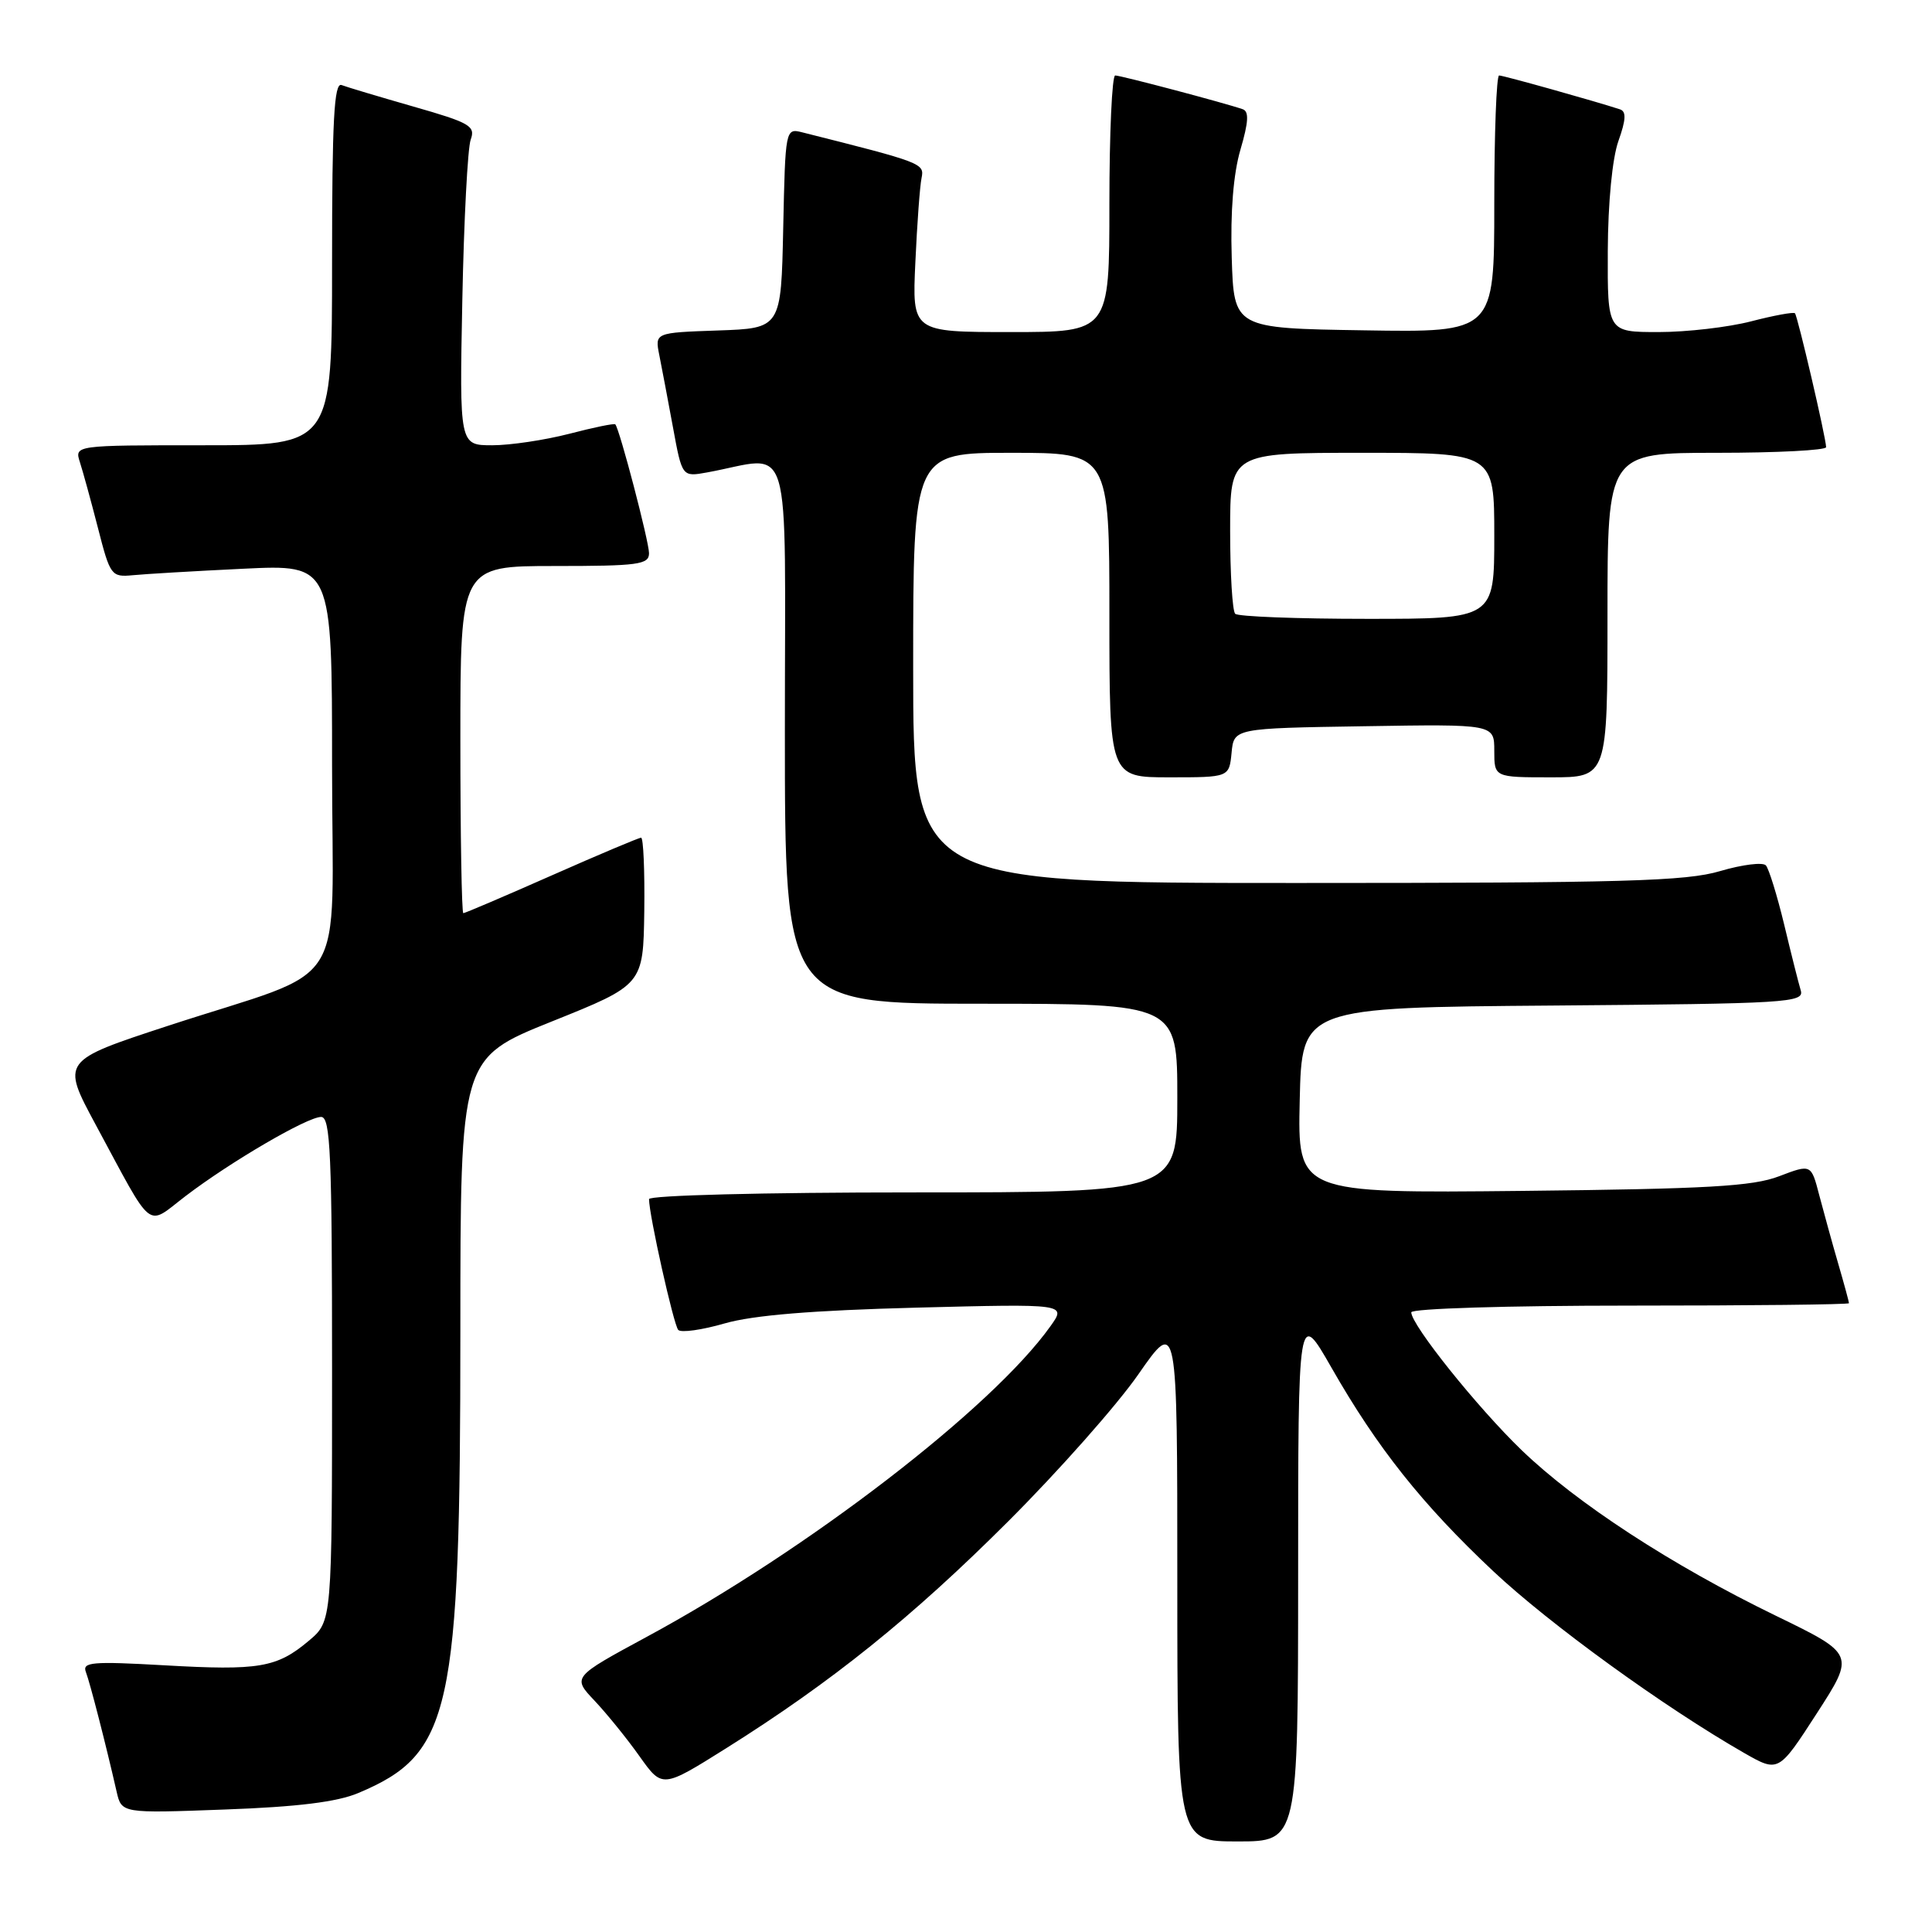 <?xml version="1.0" encoding="UTF-8" standalone="no"?>
<!DOCTYPE svg PUBLIC "-//W3C//DTD SVG 1.1//EN" "http://www.w3.org/Graphics/SVG/1.1/DTD/svg11.dtd" >
<svg xmlns="http://www.w3.org/2000/svg" xmlns:xlink="http://www.w3.org/1999/xlink" version="1.1" viewBox="0 0 256 256">
 <g >
 <path fill="currentColor"
d=" M 172.01 208.75 C 172.01 173.50 172.01 173.50 176.42 181.21 C 182.49 191.84 188.44 199.33 197.85 208.18 C 205.31 215.19 220.44 226.16 231.08 232.26 C 235.66 234.88 235.66 234.88 240.73 227.04 C 245.80 219.19 245.80 219.19 235.26 214.07 C 221.49 207.38 208.93 199.19 201.63 192.16 C 195.75 186.49 187.00 175.56 187.00 173.89 C 187.00 173.39 199.72 173.00 216.00 173.00 C 231.95 173.00 245.00 172.86 245.00 172.68 C 245.00 172.51 244.36 170.14 243.57 167.43 C 242.78 164.72 241.66 160.64 241.06 158.37 C 239.99 154.24 239.99 154.24 235.74 155.86 C 232.25 157.20 226.23 157.54 201.72 157.80 C 171.94 158.11 171.94 158.11 172.22 145.80 C 172.50 133.50 172.50 133.50 205.81 133.24 C 236.90 132.99 239.09 132.86 238.61 131.24 C 238.32 130.28 237.33 126.35 236.41 122.50 C 235.48 118.65 234.39 115.13 233.99 114.67 C 233.58 114.22 230.86 114.56 227.94 115.42 C 223.42 116.77 215.16 117.00 171.82 117.00 C 121.00 117.00 121.00 117.00 121.00 88.50 C 121.00 60.00 121.00 60.00 134.00 60.00 C 147.00 60.00 147.00 60.00 147.00 81.50 C 147.00 103.00 147.00 103.00 154.94 103.00 C 162.87 103.00 162.87 103.00 163.19 99.75 C 163.50 96.50 163.50 96.50 180.75 96.23 C 198.00 95.95 198.00 95.95 198.00 99.48 C 198.00 103.00 198.00 103.00 205.50 103.00 C 213.00 103.00 213.00 103.00 213.00 81.50 C 213.00 60.00 213.00 60.00 227.50 60.00 C 235.47 60.00 241.99 59.66 241.97 59.25 C 241.93 57.90 238.19 41.86 237.84 41.51 C 237.65 41.32 235.04 41.80 232.03 42.58 C 229.02 43.36 223.51 44.00 219.78 44.00 C 213.00 44.00 213.00 44.00 213.04 33.25 C 213.07 26.83 213.64 20.96 214.45 18.68 C 215.45 15.87 215.51 14.77 214.66 14.49 C 211.34 13.40 199.20 10.00 198.64 10.00 C 198.29 10.00 198.00 17.66 198.00 27.02 C 198.00 44.05 198.00 44.05 180.75 43.77 C 163.50 43.50 163.50 43.50 163.21 34.13 C 163.02 28.07 163.43 23.00 164.37 19.81 C 165.44 16.16 165.52 14.76 164.66 14.47 C 162.27 13.64 148.51 10.00 147.77 10.00 C 147.35 10.00 147.00 17.65 147.00 27.00 C 147.00 44.00 147.00 44.00 133.93 44.00 C 120.86 44.00 120.86 44.00 121.29 34.75 C 121.52 29.66 121.89 24.64 122.11 23.59 C 122.51 21.65 122.22 21.54 106.28 17.53 C 104.08 16.98 104.06 17.10 103.78 30.24 C 103.50 43.50 103.50 43.50 95.13 43.79 C 86.77 44.08 86.77 44.08 87.36 47.05 C 87.69 48.69 88.50 52.99 89.17 56.61 C 90.38 63.20 90.38 63.20 93.69 62.60 C 105.20 60.51 104.00 56.52 104.00 96.87 C 104.00 133.00 104.00 133.00 130.00 133.00 C 156.00 133.00 156.00 133.00 156.00 145.50 C 156.00 158.00 156.00 158.00 121.00 158.00 C 101.13 158.00 86.00 158.39 86.00 158.89 C 86.00 160.98 89.26 175.56 89.87 176.22 C 90.24 176.62 93.01 176.23 96.02 175.36 C 99.81 174.27 107.63 173.63 121.40 173.27 C 141.31 172.76 141.31 172.76 139.19 175.73 C 131.48 186.56 107.05 205.36 85.66 216.91 C 75.83 222.23 75.83 222.23 78.79 225.36 C 80.42 227.09 83.10 230.40 84.75 232.73 C 87.76 236.96 87.76 236.96 96.21 231.66 C 110.22 222.86 120.87 214.30 133.60 201.58 C 140.25 194.94 148.02 186.17 150.85 182.09 C 156.00 174.69 156.00 174.69 156.00 209.34 C 156.00 244.00 156.00 244.00 164.00 244.00 C 172.00 244.00 172.00 244.00 172.01 208.75 Z  M 47.49 237.58 C 59.81 232.39 61.00 226.99 61.00 176.36 C 61.00 140.22 61.00 140.22 73.12 135.35 C 85.23 130.49 85.23 130.49 85.37 120.74 C 85.44 115.38 85.25 111.00 84.95 111.00 C 84.65 111.00 79.32 113.25 73.10 116.00 C 66.88 118.75 61.61 121.00 61.39 121.00 C 61.18 121.00 61.00 110.65 61.00 98.00 C 61.00 75.00 61.00 75.00 73.50 75.00 C 84.56 75.00 86.00 74.81 86.00 73.31 C 86.00 71.76 82.10 56.85 81.53 56.23 C 81.40 56.07 78.65 56.64 75.43 57.48 C 72.21 58.31 67.62 59.00 65.23 59.00 C 60.88 59.00 60.88 59.00 61.26 39.75 C 61.47 29.16 61.97 19.60 62.37 18.50 C 63.03 16.70 62.26 16.26 54.81 14.13 C 50.25 12.82 45.95 11.54 45.26 11.27 C 44.27 10.89 44.00 15.92 44.00 34.89 C 44.00 59.00 44.00 59.00 26.93 59.00 C 9.87 59.00 9.87 59.00 10.59 61.25 C 10.99 62.49 12.07 66.42 12.99 70.00 C 14.59 76.26 14.76 76.49 17.58 76.22 C 19.18 76.06 25.79 75.67 32.25 75.36 C 44.00 74.79 44.00 74.79 44.00 101.45 C 44.00 132.24 46.72 127.92 22.31 135.91 C 8.12 140.56 8.12 140.56 12.68 149.03 C 20.47 163.47 19.29 162.53 24.57 158.50 C 30.53 153.95 40.72 148.00 42.55 148.00 C 43.79 148.00 44.00 152.93 44.00 181.41 C 44.00 214.82 44.00 214.82 40.92 217.41 C 36.68 220.98 34.33 221.38 21.76 220.66 C 12.22 220.12 10.87 220.23 11.38 221.55 C 11.93 222.99 14.02 231.11 15.45 237.39 C 16.11 240.28 16.11 240.28 29.80 239.77 C 39.43 239.42 44.69 238.77 47.49 237.58 Z  M 163.67 81.33 C 163.30 80.97 163.00 76.02 163.00 70.33 C 163.00 60.00 163.00 60.00 180.50 60.00 C 198.00 60.00 198.00 60.00 198.00 71.00 C 198.00 82.00 198.00 82.00 181.17 82.00 C 171.91 82.00 164.03 81.70 163.67 81.33 Z "/>
</g>
</svg>